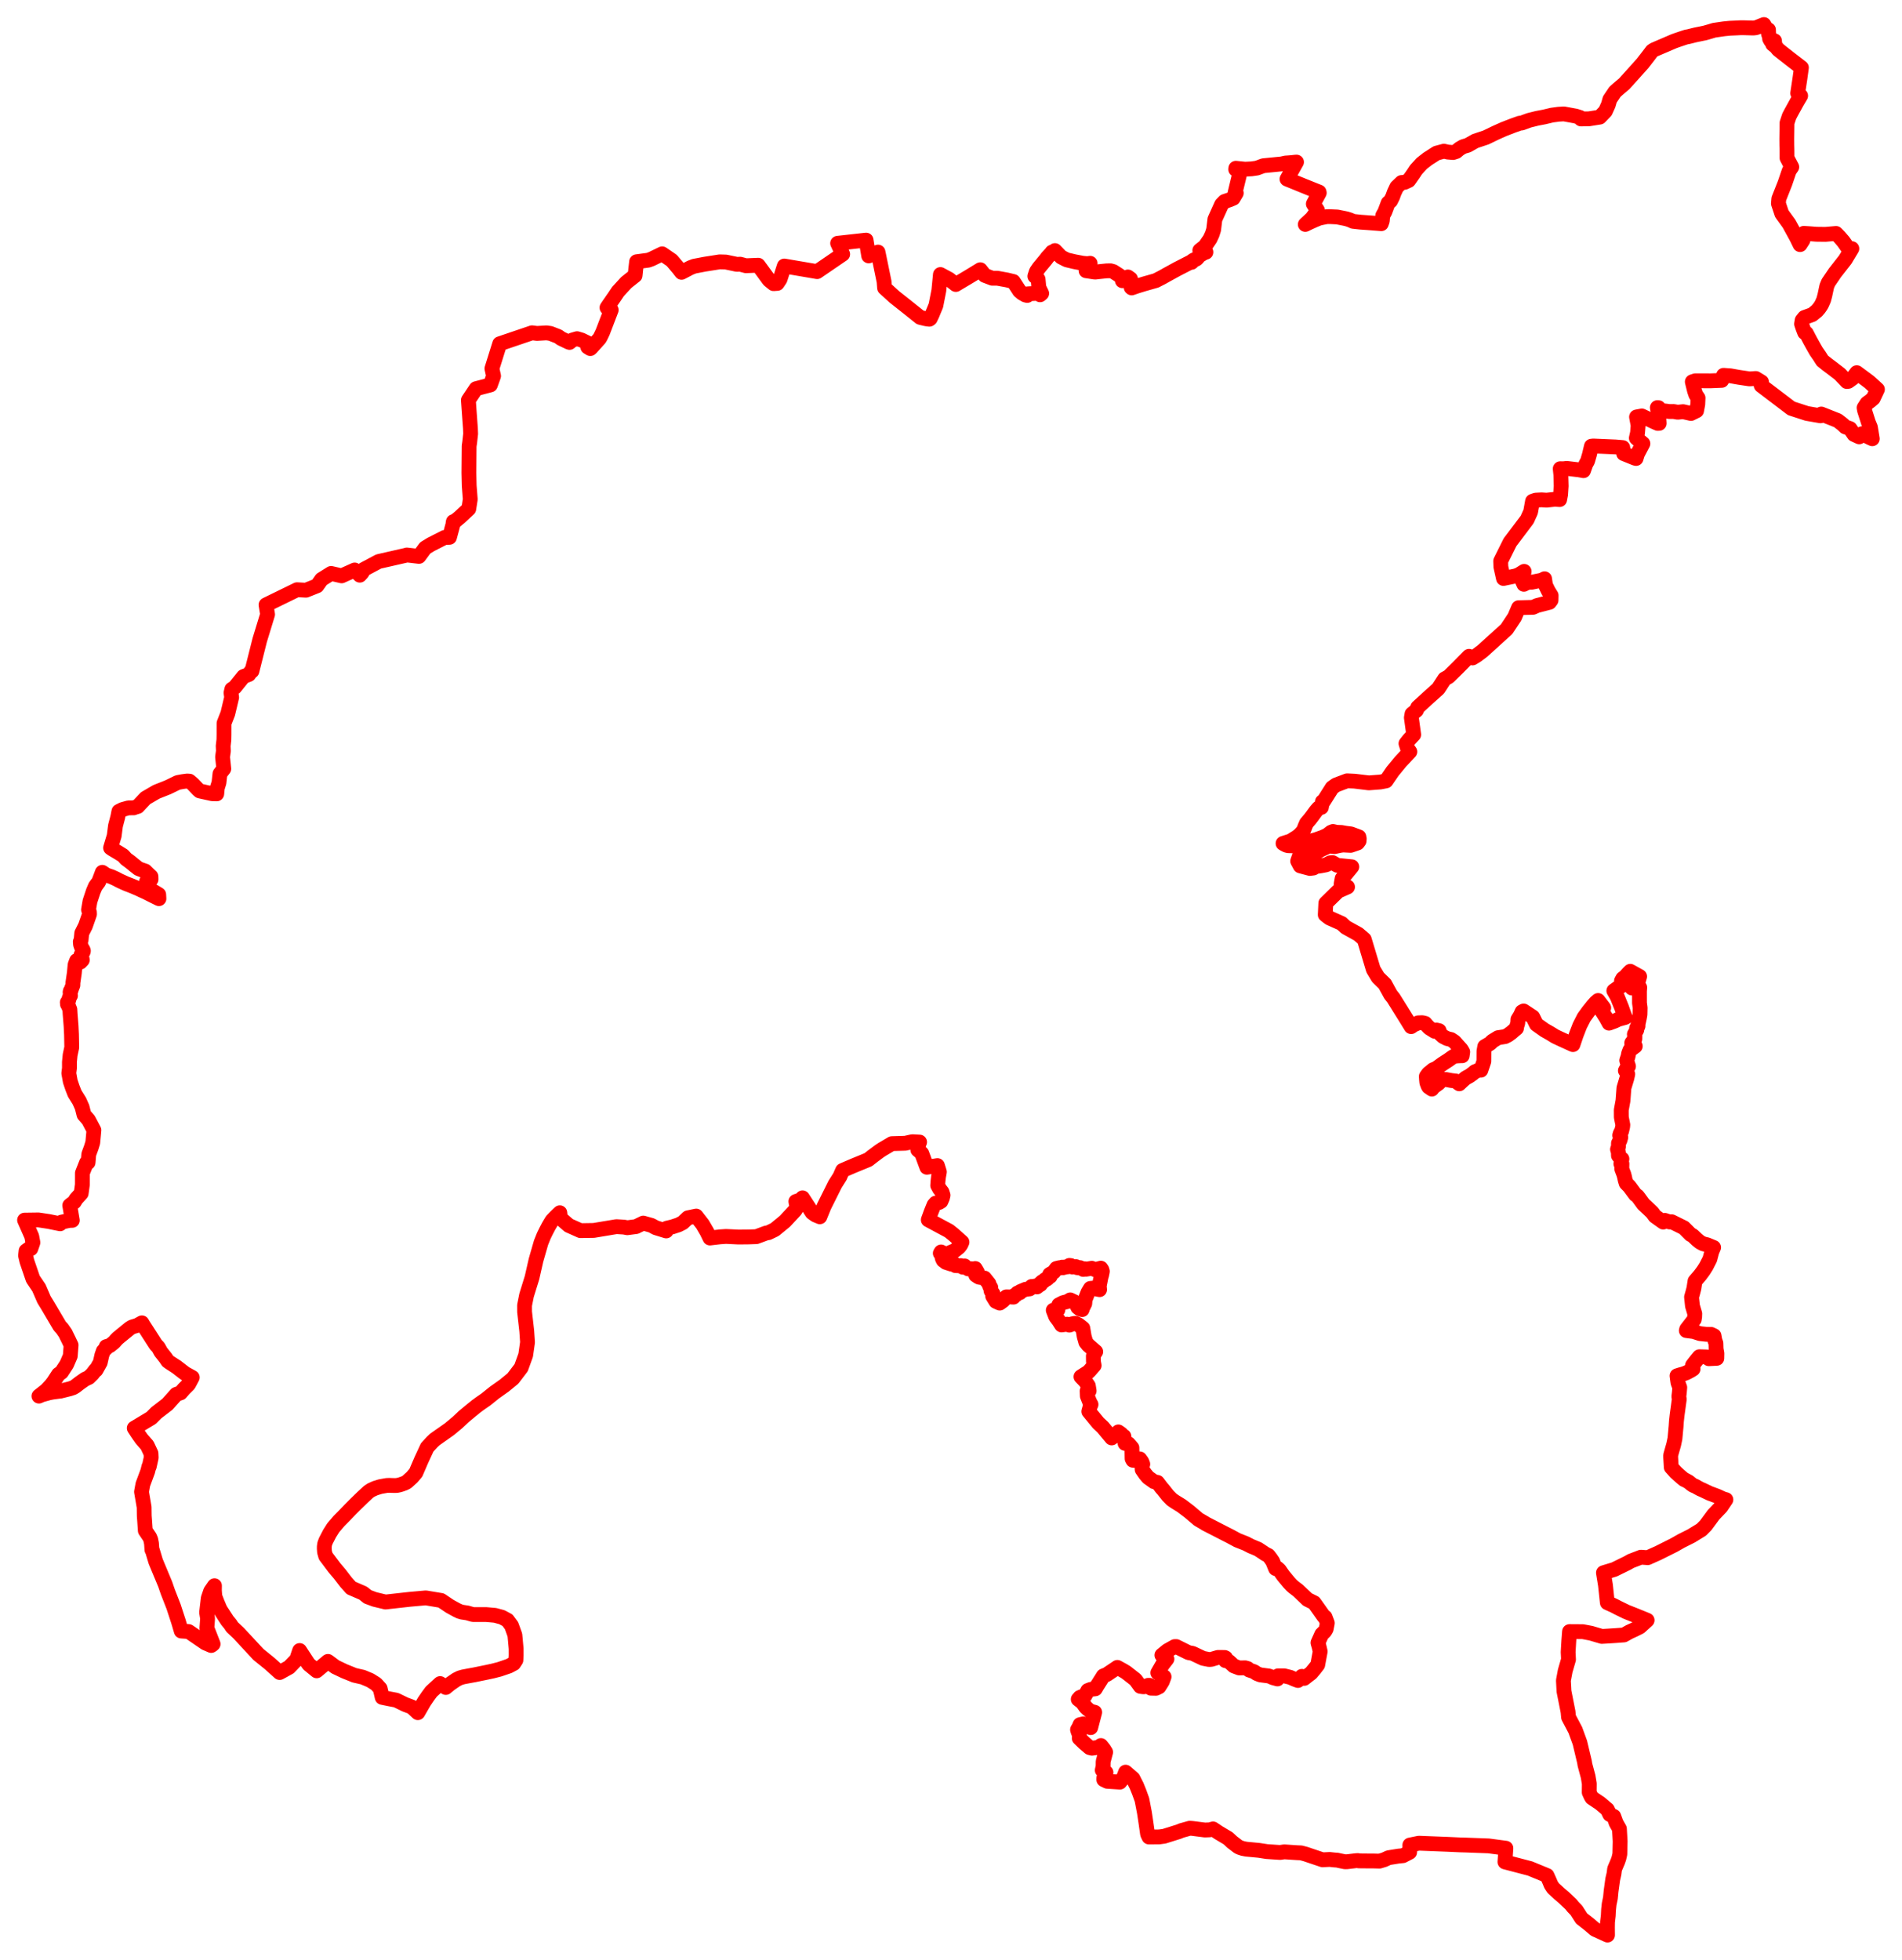 <svg width="387.142" height="398.837" xmlns="http://www.w3.org/2000/svg"><polygon points="5,248.323 6.465,251.639 6.7,252.892 6.272,254.135 5.82,254.215 5.31,254.585 5.203,255.537 5.479,256.708 6.711,260.313 7.923,262.104 8.97,264.518 9.678,265.673 12.158,269.873 12.653,270.412 13.327,271.387 13.412,271.585 13.942,272.656 14.47,273.768 14.3,275.992 13.571,277.676 12.529,279.278 11.906,279.722 10.895,281.275 10.407,281.913 9.416,282.967 7.923,284.146 8.522,283.876 9.996,283.473 10.706,283.332 12.058,283.153 12.294,283.133 14.224,282.649 14.887,282.428 15.332,282.161 16.21,281.478 17.297,280.713 18.089,280.345 18.807,279.64 19.44,278.809 19.537,278.847 20.399,277.314 20.729,275.839 21.034,274.962 21.708,274.285 21.619,274.073 22.375,273.858 23.222,273.173 23.613,272.719 23.98,272.347 26.42,270.353 26.858,270.081 27.918,269.762 28.883,269.228 28.918,269.282 29.055,269.535 31.588,273.47 31.766,273.722 32.221,274.197 32.732,275.129 33.7,276.35 34.143,277.013 34.548,277.305 35.944,278.209 37.338,279.287 37.739,279.58 39.136,280.346 38.409,281.705 38.295,281.842 37.454,282.674 36.76,283.482 35.879,283.789 34.087,285.796 31.822,287.54 30.781,288.591 27.331,290.662 28.138,291.891 28.847,292.897 29.959,294.159 30.729,295.796 30.772,296.686 30.374,298.49 30.313,298.471 30.064,299.46 30.022,299.574 29.086,302.096 28.805,303.625 29.34,306.758 29.364,308.517 29.45,309.685 29.575,311.521 30.46,312.832 30.684,313.361 30.837,314.143 30.927,315.439 30.984,315.432 31.701,317.815 33.618,322.413 34.156,323.974 35.326,326.969 36.33,330.041 36.895,331.96 38.395,332.061 41.798,334.385 42.987,334.901 43.305,334.689 43.378,334.604 42.111,331.35 42.254,329.41 42.053,328.174 42.391,325.282 42.877,323.85 43.653,322.732 43.64,323.699 43.729,324.904 44.222,326.188 44.799,327.556 46.255,329.807 46.892,330.585 47.251,331.142 48.585,332.398 52.596,336.719 54.899,338.582 56.925,340.402 58.846,339.34 60.374,337.759 60.992,335.923 62.645,338.448 62.862,338.748 64.457,340.055 66.753,338.137 68.259,339.259 70.08,340.128 72.149,340.963 73.842,341.35 75.343,341.977 76.548,342.735 77.379,343.653 77.796,345.46 79.266,345.762 80.639,346.021 82.501,346.924 83.789,347.403 85.05,348.576 86.339,346.341 87.087,345.244 87.79,344.29 89.584,342.649 90.737,343.445 91.593,342.74 92.868,341.859 93.615,341.486 94.283,341.295 95.422,341.078 96.597,340.866 99.186,340.335 100.321,340.09 101.715,339.729 103.591,339.085 104.561,338.567 105.012,337.872 105.06,336.893 105.057,335.567 104.907,333.881 104.801,332.765 104.119,330.867 103.297,329.755 102.165,329.143 100.768,328.766 98.964,328.607 96.257,328.603 95.101,328.27 94.063,328.116 93.534,327.96 92.962,327.689 91.562,326.922 89.793,325.734 86.665,325.212 83.402,325.503 78.466,326.051 76.248,325.517 74.839,324.993 73.895,324.236 71.477,323.192 70.429,322.014 69.182,320.391 68.074,319.082 66.292,316.708 66.057,315.876 66.006,315.165 66.012,314.772 66.079,314.256 66.306,313.63 67.091,312.108 67.841,310.921 69.009,309.559 70.082,308.474 71.293,307.213 72.365,306.137 73.742,304.799 75.012,303.621 75.526,303.273 76.368,302.888 77.416,302.564 78.695,302.334 79.262,302.309 79.677,302.329 80.37,302.345 80.803,302.325 81.232,302.238 81.62,302.127 82.34,301.868 82.806,301.625 83.866,300.661 84.641,299.754 85.778,297.119 86.948,294.589 87.95,293.493 88.5,292.973 91.514,290.848 93.123,289.508 94.372,288.332 95.853,287.1 96.942,286.218 97.772,285.611 98.915,284.817 100.648,283.422 102.649,282.004 104.4,280.568 106.077,278.363 107.002,275.807 107.372,273.195 107.217,270.895 106.775,266.999 106.771,265.665 107.18,263.618 108.292,260.03 109.094,256.495 110.13,252.898 110.703,251.478 111.179,250.512 111.68,249.555 112.352,248.422 113.06,247.692 113.95,246.832 114.053,247.914 115.779,249.414 118.143,250.468 120.851,250.426 125.468,249.657 126.989,249.749 127.687,249.879 129.477,249.642 130.93,248.929 132.594,249.395 133.481,249.874 135.602,250.527 135.721,249.97 136.83,249.708 138.084,249.296 138.974,248.846 140.015,247.863 141.704,247.507 143.007,249.186 143.894,250.71 144.503,251.969 146.562,251.73 147.766,251.647 150.321,251.77 152.367,251.749 153.955,251.691 155.964,250.949 156.408,250.879 157.695,250.258 159.764,248.56 161.844,246.323 162.215,245.697 161.995,244.534 162.911,244.228 163.349,243.789 165.302,246.795 165.99,247.282 166.871,247.65 167.73,245.533 169.97,241.038 170.946,239.493 171.509,238.211 173.691,237.271 176.727,236.027 177.576,235.357 179.008,234.286 179.565,233.924 181.532,232.761 184.267,232.682 185.689,232.363 187.175,232.442 186.888,233.172 186.817,234.032 187.271,234.397 187.628,234.77 188.659,237.568 190.81,237.229 191.209,238.518 191.028,239.511 190.925,240.395 190.862,241.277 191.237,241.955 191.748,242.618 191.957,243.261 191.824,243.815 191.531,244.498 191.166,244.728 190.436,244.87 190.098,245.263 189.523,246.688 188.948,248.268 193.161,250.529 194.125,251.304 195.809,252.809 195.565,253.345 195.205,253.824 194.313,254.545 193.412,254.922 193.033,255.294 192.421,255.212 191.555,254.808 191.393,255.069 191.748,255.253 191.701,255.625 191.79,256.092 191.99,256.503 192.544,256.924 193.64,257.279 194.158,257.169 194.477,257.578 195.211,257.616 195.554,257.59 195.972,257.906 196.35,257.659 196.66,258.012 197.099,258.257 197.769,258.221 198.072,258.357 198.508,258.181 198.931,258.895 198.615,259.518 199.11,259.852 199.307,259.949 200.393,260.121 201.305,261.27 201.437,261.758 201.672,262.045 201.673,262.41 201.734,262.751 202.135,263.314 202.056,263.804 202.704,264.858 203.49,265.216 204.189,264.71 204.842,263.94 205.46,263.952 206.294,263.997 206.531,263.617 206.842,263.521 207.077,263.18 207.608,263.083 207.679,262.862 208.759,262.407 209.576,262.321 209.718,262.21 209.979,261.83 210.202,261.846 210.811,261.724 211.076,261.92 211.457,261.61 211.79,261.421 211.768,261.192 212.132,260.864 212.399,260.784 212.743,260.428 213.03,260.355 213.244,260.193 213.322,259.968 213.759,259.77 213.668,259.368 214.497,258.884 215.025,258.166 215.655,258.011 215.904,258.037 216.184,257.908 216.406,258.014 216.596,257.892 216.78,257.912 217.041,257.827 217.314,257.833 217.577,257.68 217.665,257.548 217.979,257.582 218.275,257.871 219.01,257.798 219.257,258.004 219.691,258.05 219.831,258.002 220.118,258.162 220.307,258.201 220.493,258.36 220.791,258.232 221.049,258.323 222.223,258.126 222.911,258.412 224.07,258.107 224.27,258.398 224.38,258.761 224.206,259.598 224.124,259.784 223.745,261.723 223.81,262.478 222.398,262.179 221.937,262.228 221.458,263.021 220.859,264.531 220.799,265.318 220.381,266.147 220.259,266.535 219.749,266.362 219.381,266.068 219.091,265.403 218.657,264.941 217.839,264.554 217.282,264.89 216.384,265.124 215.521,265.568 215.337,266.076 215.327,266.575 214.387,266.668 214.88,267.955 215.477,268.744 216.066,269.661 217.2,269.507 217.659,269.695 217.915,269.619 218.21,269.443 218.771,269.331 218.956,269.339 219.527,269.634 220.403,270.329 220.682,271.999 221.013,273.172 221.493,273.768 222.013,274.213 223.036,275.109 222.719,275.562 222.547,275.974 222.561,277.126 222.714,277.903 221.786,278.969 221.471,279.275 220.024,280.202 220.927,281.149 221.525,282.036 221.69,283.074 221.277,283.1 221.318,284.128 221.796,285.341 222.074,285.849 221.893,286.261 221.615,287.268 223.557,289.632 224.465,290.477 226.275,292.656 227.01,292.11 227.633,291.43 228.238,291.86 228.475,292.275 228.766,292.336 228.998,293.761 229.696,293.858 230.397,294.666 230.434,296.885 230.601,297.203 230.813,297.217 231.369,297.058 231.995,296.919 232.412,297.494 232.606,297.993 232.432,298.441 232.478,299.092 233.118,300.018 233.684,300.695 234.901,301.564 235.588,301.699 236.456,302.844 236.705,303.113 237.711,304.384 238.517,305.202 239.149,305.636 240.489,306.463 242.05,307.648 243.927,309.239 245.201,309.982 245.392,310.114 249.206,312.072 250.312,312.633 251.869,313.473 253.586,314.151 254.634,314.691 255.427,315.017 256.088,315.299 257.183,316.023 257.571,316.287 258.173,316.584 258.647,317.196 259.063,317.812 259.641,319.241 260.023,319.184 260.394,319.519 261.001,320.39 261.261,320.746 262.412,322.136 262.875,322.632 263.301,323.011 264.202,323.695 266.127,325.532 267.491,326.211 269.457,328.983 269.713,329.123 270.17,330.34 269.938,331.53 269.673,331.998 269.029,332.633 268.262,334.345 268.502,335.183 268.718,336.116 268.212,338.844 267.532,339.72 266.86,340.522 266.374,340.883 265.469,341.595 264.996,341.181 264.19,342.023 263.563,341.793 262.613,341.38 261.395,341.075 260.138,341.075 260.02,341.705 259.101,341.457 258.323,341.117 256.518,340.884 255.814,340.605 255.269,340.231 254.244,339.884 253.965,339.594 253.44,339.443 252.234,339.473 251.134,339.058 250.156,338.162 249.433,337.986 249.459,337.424 249.27,337.338 247.895,337.331 246.579,337.721 246.115,337.757 244.876,337.514 242.743,336.504 241.911,336.354 239.427,335.119 239.103,335.123 237.608,335.957 236.497,336.868 237.528,337.646 236.586,338.863 235.669,340.461 236.945,341.272 236.581,342.248 235.912,343.311 235.284,343.616 234.264,343.594 234.189,343.243 233.993,343.005 233.689,343.009 233.386,343.158 232.926,343.296 232.719,343.305 232.11,343.219 231.113,341.851 229.226,340.379 228.653,340.026 227.436,339.358 225.278,340.81 224.577,341.092 224.012,341.994 223.334,343.06 222.95,343.717 222.021,343.828 221.416,344.065 220.812,345.166 220.451,345.429 220.136,345.329 219.773,345.486 219.599,345.739 219.471,345.842 220.315,346.492 220.962,347.413 221.534,347.956 222.04,348.293 222.822,348.492 222.009,351.61 220.482,350.855 219.834,351.012 219.628,351.512 219.325,352.033 219.443,352.428 219.727,353.115 219.68,353.769 220.722,354.779 221.79,355.684 222.268,355.809 223.617,355.625 224.084,355.264 224.674,356.004 225.047,356.612 224.544,358.518 224.528,359.553 224.358,360.279 225.117,360.742 224.684,361.837 224.673,362.209 225.373,362.542 227.954,362.71 228.707,361.756 229.11,360.679 230.609,361.98 231.353,363.449 231.872,364.733 232.442,366.314 232.936,368.882 233.251,370.97 233.581,373.269 233.783,373.714 233.862,373.879 235.967,373.86 236.945,373.728 239.924,372.795 240.471,372.567 242.159,372.093 242.71,372.133 245.007,372.425 245.261,372.455 246.223,372.42 246.903,372.236 248.06,373.01 249.981,374.151 250.794,374.91 252.049,375.871 252.409,376.033 252.967,376.216 253.646,376.348 256.215,376.592 257.859,376.846 260.558,377.024 261.401,376.898 264.046,377.075 264.812,377.106 265.71,377.345 269.191,378.516 270.663,378.447 271.646,378.556 272.174,378.586 272.689,378.704 273.764,378.92 274.189,378.911 276.04,378.694 276.409,378.674 276.585,378.74 278.547,378.758 279.544,378.76 280.798,378.791 281.763,378.5 282.629,378.094 284.655,377.767 285.573,377.677 286.917,376.98 286.967,376.193 286.963,375.516 288.798,375.14 294.644,375.368 297.206,375.484 298.304,375.514 303.002,375.69 306.517,376.157 306.321,378.952 311.433,380.293 314.883,381.715 315.389,382.842 315.702,383.594 315.895,383.896 316.158,384.286 317.452,385.477 318.286,386.178 319.756,387.57 320.195,388.116 320.855,388.79 321.926,390.458 323.351,391.567 324.643,392.665 327.201,393.837 327.187,392.358 327.205,391.155 327.356,389.881 327.414,388.674 327.535,387.541 327.795,386.29 327.93,384.891 328.26,382.492 328.524,381.348 328.646,380.381 329.286,378.879 329.52,378.206 329.646,377.646 329.712,377.354 329.772,374.748 329.624,372.205 328.954,371.02 328.471,369.685 327.657,369.283 327.173,368.278 325.724,367.046 324.02,365.896 323.839,365.589 323.476,364.801 323.492,363.016 323.254,361.587 322.605,359.165 322.515,358.599 321.578,354.665 320.647,352.113 319.27,349.5 319.168,348.4 318.34,344.224 318.224,342.027 318.588,340.073 319.262,337.747 319.188,336.243 319.325,333.913 319.468,332.069 322.191,332.087 323.854,332.407 326.04,333.053 327.321,332.98 328.981,332.874 330.539,332.756 331.671,332.123 332.678,331.664 333.771,331.12 335.263,329.759 332.958,328.819 331.05,328.063 329.44,327.279 328.436,326.758 327.162,326.185 326.786,322.643 326.371,320.097 328.584,319.423 331.276,318.102 331.931,317.726 333.999,316.93 335.386,317.03 337.493,316.09 340.738,314.467 342.218,313.625 344.271,312.594 346.312,311.342 347.192,310.45 348.807,308.265 349.045,308.02 350.289,306.71 351.297,305.218 350.809,305.086 350.443,304.926 349.625,304.544 349.187,304.376 347.969,303.926 347.662,303.771 347.293,303.602 346.54,303.239 346.118,303.061 345.68,302.829 345.02,302.452 344.718,302.353 344.329,302.103 343.728,301.61 343.029,301.226 342.801,301.139 342.363,300.783 341.731,300.232 341.084,299.639 340.176,298.633 340.059,296.628 340.056,296.171 340.674,293.993 340.929,292.786 341.159,290.307 341.225,289.303 341.363,288.032 341.806,284.799 341.722,284.218 341.82,283.423 341.905,282.39 341.54,281.405 341.473,280.959 341.349,280.01 341.974,279.806 342.682,279.614 343.299,279.378 344.144,278.929 344.613,278.626 344.511,277.873 344.803,277.484 345.244,276.923 345.899,276.127 347.475,276.175 347.816,276.536 349.442,276.456 349.464,275.436 349.304,274.559 349.268,273.403 349.032,272.725 348.882,271.864 348.283,271.577 347.343,271.57 346.035,271.431 344.744,271.009 343.239,270.809 343.314,270.522 344.853,268.535 344.887,268.268 344.93,268.123 344.96,267.362 344.49,265.778 344.303,263.999 344.588,262.976 344.784,262.212 345.01,260.742 346.039,259.542 346.749,258.582 347.292,257.717 348.033,256.267 348.428,254.756 348.797,253.89 347.488,253.347 346.628,253.135 346.023,252.804 345.393,252.29 344.541,251.473 344.112,251.249 342.749,249.884 340.262,248.655 339.849,248.705 338.875,248.373 338.539,248.724 336.853,247.524 336.31,246.779 335.513,246.012 334.505,245.075 333.622,243.863 333.298,243.438 332.862,243.12 331.647,241.479 331.001,240.825 330.812,240.224 330.666,239.543 330.537,239.044 330.111,237.929 330.14,236.862 329.923,236.846 330.135,235.871 329.761,235.616 329.427,235.196 329.407,234.49 329.234,233.913 329.421,233.399 329.43,232.679 329.735,232.08 329.904,231.476 329.683,231.072 329.807,230.66 330.064,230.251 330.276,229.346 330.318,228.94 330.013,227.384 330.003,225.913 330.351,224.008 330.543,221.431 331.13,219.476 331.322,218.614 330.84,217.906 331.152,217.343 331.474,217.023 331.105,215.831 331.374,215.058 331.497,214.415 331.759,213.731 332.855,212.923 332.16,212.859 332.132,212.25 332.462,211.858 332.538,211.605 332.766,211.454 332.779,210.905 332.666,210.5 333.16,209.617 333.12,209.254 333.34,208.982 333.408,208.819 333.388,208.535 333.679,207.216 333.81,206.474 333.841,205.139 333.708,204.126 333.702,201.696 333.759,200.992 332.171,201.093 332.342,199.992 333.518,199.504 333.738,198.741 331.835,197.683 331.516,197.999 330.762,198.825 330.307,199.154 330.046,199.631 330.073,200.028 329.985,200.261 329.988,200.685 329.477,200.936 328.487,201.647 329.182,202.868 330.042,204.988 330.487,206.247 330.8,207.077 329.375,207.468 328.649,207.82 327.509,208.24 326.921,207.162 325.932,205.586 326.429,205.124 325.285,203.625 324.804,204.031 324.206,204.713 323.272,205.883 322.414,207.063 321.562,208.737 320.834,210.611 320.165,212.605 317.691,211.479 316.554,210.943 315.539,210.318 314.396,209.667 312.731,208.485 311.992,206.989 310.124,205.759 309.802,205.929 309.469,206.668 308.971,207.477 308.934,208.25 308.745,208.815 308.675,209.282 308.142,209.718 307.666,210.144 306.958,210.662 306.351,210.972 304.92,211.195 303.727,211.928 303.404,212.282 303.139,212.469 302.217,212.998 302.052,213.937 302.037,216.002 301.424,217.814 301.288,217.79 301.061,217.772 300.21,218.123 299.78,218.488 299.143,218.947 298.285,219.429 297.634,220.008 297.026,220.583 296.521,220.208 296.325,220.014 295.43,219.913 294.359,219.713 293.646,219.666 293.261,219.977 292.836,220.463 291.784,221.224 291.453,221.659 290.802,221.213 290.681,221.024 290.419,220.323 290.355,219.665 290.323,219.08 290.732,218.507 291.714,217.71 292.352,217.448 293.616,216.527 294.902,215.693 295.269,215.42 295.726,215.102 295.942,214.98 296.702,214.9 297.401,214.867 297.619,214.87 297.729,214.098 297.424,213.575 296.032,212.017 295.347,211.565 294.561,211.379 293.753,210.972 293.085,210.363 292.924,209.772 292.404,209.644 292.015,209.89 290.937,209.216 290.462,208.73 290.087,208.284 289.509,208.142 288.656,208.176 288.237,208.378 287.756,208.582 287.23,208.949 286.122,207.151 283.631,203.155 283.053,202.423 281.873,200.275 280.495,198.927 279.53,197.322 277.684,191.177 276.47,190.134 273.909,188.717 273.081,187.944 270.605,186.836 269.748,186.178 269.862,183.823 272.378,181.36 274.286,180.521 272.987,179.9 273.19,178.799 275.155,176.415 272.2,176.116 271.229,175.557 270.752,175.597 269.936,176.011 268.895,176.212 267.694,176.394 267.333,176.667 266.612,176.755 264.653,176.231 264.131,175.255 264.539,174.078 264.77,173.926 265.742,174.246 266.503,174.216 267.538,173.738 268.845,172.945 270.517,172.172 271.628,172.303 272.76,172.062 273.221,171.994 273.473,171.98 274.912,172.052 276.316,171.573 276.424,171.44 276.632,171.158 276.665,170.684 276.579,170.55 276.593,170.326 274.965,169.718 273.954,169.59 273.038,169.427 272.022,169.394 271.695,169.311 271.323,169.226 270.917,169.387 270.16,169.98 269.259,170.395 267.886,170.88 266.334,171.29 263.972,171.955 263.106,172.143 262.186,172.118 261.821,172.014 261.46,171.828 261.162,171.656 262.686,171.172 263.564,170.614 263.918,170.406 264.243,170.155 264.545,169.91 264.818,169.615 265.094,169.299 265.299,169.02 265.48,168.638 265.612,168.262 265.931,167.533 266.618,166.73 267.02,166.209 267.855,165.072 268.359,164.485 268.958,164.324 269.129,163.397 269.147,163.334 269.162,163.17 269.396,163.092 271.155,160.319 271.939,159.764 274.185,158.915 275.705,158.984 278.62,159.337 280.979,159.156 282.121,158.934 283.459,156.981 285.079,155.011 286.964,152.994 286.501,152.343 286.179,151.331 286.801,150.541 287.752,149.516 287.276,146.068 287.408,145.308 288.304,144.579 288.577,143.95 290.671,142.037 292.749,140.172 294.055,138.167 294.846,137.743 296.695,135.926 299.014,133.573 299.724,133.91 300.543,133.41 301.755,132.502 306.66,128.052 308.291,125.6 309.101,123.684 312.036,123.608 312.856,123.244 315.388,122.588 315.707,122.166 315.727,121.198 315.151,120.269 314.586,119.113 314.39,117.793 313.838,118.075 311.72,118.513 311.179,118.488 310.416,118.776 310.174,118.925 309.87,118.248 310.227,116.292 309.07,117.012 308.42,117.235 306.023,117.735 305.493,115.364 305.451,114.192 307.355,110.367 310.834,105.755 311.551,104.169 311.939,102.019 312.587,101.791 313.793,101.728 314.772,101.799 316.483,101.616 317.458,101.678 317.654,100.649 317.767,98.938 317.705,96.653 317.575,95.396 318.282,95.407 318.886,95.328 320.828,95.561 321.262,95.602 322.314,95.794 322.783,94.472 323.139,93.833 323.511,92.56 323.926,90.814 324.309,90.773 328.86,90.968 330.302,91.095 330.493,92.324 332.746,93.237 333.014,93.311 333.307,92.366 334.403,90.288 333.066,89.157 333.307,88.1 333.431,86.587 333.107,84.863 334.192,84.659 336.555,85.791 337.424,86.178 337.722,86.163 337.607,84.377 337.337,82.966 337.591,82.981 337.875,83.535 339.158,83.673 339.76,83.756 340.638,83.753 341.486,83.901 342.582,83.785 344.185,84.154 345.327,83.59 345.57,82.296 345.63,80.988 345.182,80.347 344.903,79.526 344.46,77.702 345.082,77.5 348.208,77.508 350.446,77.417 350.819,76.387 352.225,76.489 353.975,76.8 356.102,77.115 357.379,77.031 358.555,77.746 358.473,78.453 364.619,83.12 367.794,84.151 370.557,84.627 370.711,84.267 374.066,85.599 375.097,86.404 375.599,86.887 376.56,87.225 377.373,88.42 378.432,88.906 379.002,88.272 380.555,89.049 381.092,89.296 380.707,86.95 380.299,85.975 379.517,83.525 379.42,82.995 380.005,82.083 380.658,81.611 381.291,81.069 382.142,79.251 380.491,77.75 379.836,77.257 377.931,75.847 377.087,76.986 376.218,77.614 375.919,77.65 374.498,76.148 372.755,74.81 371.901,74.174 370.946,73.405 370.357,72.483 369.659,71.469 369.035,70.372 368.419,69.255 367.669,67.816 367.331,67.684 367.011,66.858 366.699,65.937 366.821,65.19 367.283,64.613 368.871,64.036 369.801,63.287 370.263,62.747 370.565,62.312 370.796,61.933 371.197,61.017 371.439,60.11 371.832,58.268 372.142,57.516 373.493,55.525 375.573,52.867 376.936,50.602 376.231,50.596 375.219,49.164 374.437,48.255 373.714,47.514 371.567,47.701 369.715,47.678 368.327,47.569 367.153,47.493 366.975,48.891 366.395,49.787 365.706,48.373 364.147,45.523 362.679,43.495 361.989,41.43 362.071,40.458 363.32,37.297 364.186,34.749 364.709,33.991 363.733,32.139 363.727,30.6 363.701,29.509 363.692,28.311 363.735,25.018 364.179,23.676 364.537,22.982 365.754,20.77 366.51,19.496 365.913,18.974 366.365,15.979 366.669,13.767 364.27,11.921 363.527,11.331 363.136,11.034 361.938,10.082 361.472,9.5 360.827,9 361.225,8.677 361.189,8.301 360.446,8.333 360.196,7.884 360.177,7.452 360,7.007 359.966,6.065 359.621,5.998 359.04,5 357.41,5.645 356.858,5.703 354.891,5.646 354.274,5.646 353.64,5.682 352.095,5.749 350.922,5.865 348.899,6.158 348.035,6.419 347.028,6.708 345.074,7.109 343.562,7.485 343.384,7.494 342.847,7.657 341.411,8.141 340.731,8.383 339.281,9.008 337.514,9.763 336.666,10.13 336.273,10.39 335.5,11.408 334.68,12.465 334.331,12.914 333.034,14.362 332.03,15.479 331.586,15.969 330.585,17.079 329.758,17.766 328.728,18.668 327.675,20.236 327.358,21.341 326.768,22.646 325.621,23.836 323.455,24.18 321.792,24.21 321.62,23.909 320.731,23.628 318.319,23.183 317.223,23.25 315.879,23.433 314.333,23.802 312.858,24.082 311.261,24.482 310.947,24.588 309.746,25.035 309.368,25.059 308.033,25.531 306.084,26.284 304.446,27.017 302.443,27.983 300.285,28.699 298.757,29.567 297.832,29.836 297.075,30.273 296.414,30.833 295.769,31.043 294.699,30.952 293.897,30.769 292.404,31.17 290.595,32.331 289.381,33.277 288.233,34.539 287.669,35.396 286.733,36.725 285.905,37.108 285.276,37.147 284.308,38.068 283.795,39.15 283.462,40.064 283.043,40.902 282.547,41.321 281.873,43.122 281.453,43.869 281.359,44.953 281.152,45.533 278.326,45.313 276.977,45.221 275.426,45.052 274.733,44.75 274.09,44.544 273.613,44.444 272.17,44.158 270.688,44.087 270.071,44.09 268.56,44.388 267.515,44.822 266.382,45.336 265.685,45.683 267.022,44.438 267.581,43.687 268.156,42.765 267.322,41.499 268.53,39.25 268.495,39.09 265.974,38.079 265.784,37.997 265.709,37.972 261.965,36.446 263.901,32.99 263.684,33.003 263.27,33.05 263.186,33.066 262.34,33.139 261.697,33.179 260.841,33.366 257.128,33.732 255.873,34.202 254.742,34.366 253.428,34.432 251.551,34.24 251.525,34.469 252.493,34.693 251.387,39.272 251.636,39.294 251.01,40.35 250.272,40.664 249.247,41.005 248.647,41.626 247.287,44.633 247.109,46.095 247.029,46.749 246.731,47.686 246.297,48.626 245.268,50.129 244.212,50.965 244.333,51.131 244.551,51.433 245.454,51.304 245.454,51.333 245.149,51.412 244.106,52.039 243.659,52.602 243.47,52.744 243.013,52.894 242.667,53.121 242.654,53.303 242.539,53.391 242.3,53.372 239.688,54.713 237.584,55.863 236.538,56.451 235.27,57.102 232.917,57.772 232.292,57.962 231.367,58.247 230.349,58.599 230.248,58.513 230.215,57.139 230.101,56.744 229.578,56.37 228.455,57.135 228.301,56.397 227.68,55.963 226.608,55.275 226.048,55.115 225.243,55.129 223.718,55.288 222.896,55.383 221.065,55.106 221.891,53.589 221.3,53.667 220.383,53.583 218.702,53.262 217.125,52.888 215.992,52.311 214.725,50.999 214.518,51.225 214.132,51.312 214.108,51.393 213.19,52.384 212.905,52.773 211.455,54.526 210.939,55.282 210.634,56.217 210.815,56.361 211.299,56.835 211.452,58.506 212.033,59.718 211.702,59.999 211.26,59.581 210.544,59.73 209.248,59.798 209.088,60.13 208.721,60.046 208.015,59.638 207.512,59.209 206.267,57.297 204.967,56.983 203.031,56.63 201.969,56.626 200.442,56.045 199.535,54.896 197.416,56.195 194.548,57.901 193.158,56.81 191.414,55.874 191.097,59.117 190.497,62.175 189.702,64.094 189.344,64.841 189.175,64.968 188.754,64.926 188.3,64.842 187.293,64.595 184.634,62.469 182.097,60.464 180.048,58.604 179.949,57.323 178.715,51.306 176.823,52.08 176.287,48.866 170.494,49.512 171.519,51.731 166.32,55.284 159.639,54.141 158.77,56.841 158.209,57.681 157.456,57.731 156.542,56.994 154.336,53.982 151.832,54.085 150.649,53.772 149.998,53.806 147.741,53.333 146.483,53.296 143.447,53.772 141.292,54.185 140.547,54.473 138.724,55.427 138.109,54.631 136.734,53.002 134.781,51.661 132.609,52.714 131.958,52.954 129.574,53.273 129.386,54.947 129.268,56.076 127.469,57.501 125.795,59.326 125.005,60.5 123.909,62.078 123.549,62.617 124.407,63.09 122.668,67.621 122.244,68.507 122.023,68.905 120.31,70.806 120.155,70.948 119.641,70.632 119.664,69.835 118.369,69.203 117.457,68.928 116.505,69.209 115.92,69.694 115.714,69.617 114.196,68.892 113.634,68.48 112.018,67.857 111.217,67.746 109.301,67.861 108.292,67.732 101.708,69.965 100.129,75.014 100.465,76.523 99.817,78.341 96.896,79.108 95.34,81.433 95.46,83.184 95.754,87.199 95.797,88.289 95.6,90.047 95.487,90.795 95.441,96.231 95.501,98.831 95.719,101.624 95.414,103.577 93.597,105.262 92.685,106.021 92.278,106.173 92.228,106.367 92.216,106.665 91.49,109.356 90.485,109.393 87.686,110.82 86.543,111.524 85.278,113.242 82.816,112.955 82.553,113.032 77.064,114.281 74.058,115.884 73.683,116.573 73.235,117.065 72.189,116.01 69.536,117.202 67.399,116.708 65.441,117.93 64.528,119.227 62.278,120.125 60.46,120.023 54.148,123.108 54.464,125.048 52.867,130.264 51.278,136.58 51.127,136.582 50.651,137.275 49.557,137.693 47.777,139.904 47.189,140.277 47.023,140.999 47.151,141.944 46.37,145.229 45.6,147.196 45.594,149.54 45.573,150.58 45.426,151.833 45.473,152.854 45.3,154.066 45.553,156.47 44.774,157.474 44.57,159.298 44.232,160.37 44.119,161.567 43.19,161.541 40.632,160.976 40.305,160.678 39.273,159.593 38.554,158.981 38.088,158.949 37.125,159.084 36.177,159.261 34.186,160.229 31.837,161.16 29.635,162.441 28.452,163.695 28.06,164.131 27.46,164.319 27.207,164.42 26.14,164.421 24.916,164.769 24.202,165.131 23.967,166.32 23.506,168.064 23.241,170.119 22.506,172.56 22.843,172.796 24.183,173.592 25.06,174.14 25.638,174.789 25.672,174.819 26.417,175.366 26.817,175.686 27.351,176.127 28.169,176.775 28.68,176.98 29.579,177.289 30.057,177.77 30.724,178.402 30.743,178.973 30.064,179.337 29.837,179.388 30.38,179.661 29.955,180.667 30.634,181.057 32.303,182.059 32.352,182.903 31.175,182.324 29.665,181.561 28.818,181.182 28.184,180.875 26.799,180.293 25.609,179.832 24.335,179.248 23.54,178.828 22.681,178.443 21.854,178.168 21.398,177.931 21.038,177.677 20.824,177.54 20.485,178.459 20.099,179.469 19.418,180.382 18.978,181.419 18.316,183.427 18.017,185.161 18.202,185.648 18.22,186.063 17.386,188.448 16.641,189.93 16.508,191.308 16.348,191.672 16.399,192.258 16.636,192.889 16.906,193.316 16.975,193.528 16.925,193.733 16.709,194 16.5,194.347 16.544,194.862 16.718,195.17 16.749,195.394 16.355,195.81 16.091,195.641 15.596,195.522 15.285,196.351 15.134,197.995 14.843,199.986 14.832,200.522 14.567,201.198 14.45,201.57 14.313,201.719 14.267,201.947 14.341,202.644 14.131,203.007 13.958,203.63 13.9,203.874 13.699,204.013 13.735,204.403 13.873,204.6 14.218,205.457 14.266,206.31 14.465,208.806 14.553,210.538 14.605,213.175 14.273,214.715 14.13,216.146 14.132,217.404 14.006,218.436 14.301,220.084 14.729,221.346 15.201,222.558 16.15,224.083 16.717,225.361 17.096,226.869 18.012,227.925 19.117,230.023 18.885,232.536 18.576,233.549 18.068,234.925 17.931,236.594 17.611,236.632 16.775,238.744 16.768,241.105 16.522,242.885 15.481,244.034 15.122,244.637 14.198,245.34 14.717,248.375 14.092,248.396 12.512,248.738 12.236,249.072 9.939,248.605 7.835,248.286 5.184,248.322 5,248.323" stroke="red" stroke-width="3.017px" fill="none" stroke-linejoin="round" vector-effect="non-scaling-stroke"></polygon></svg>